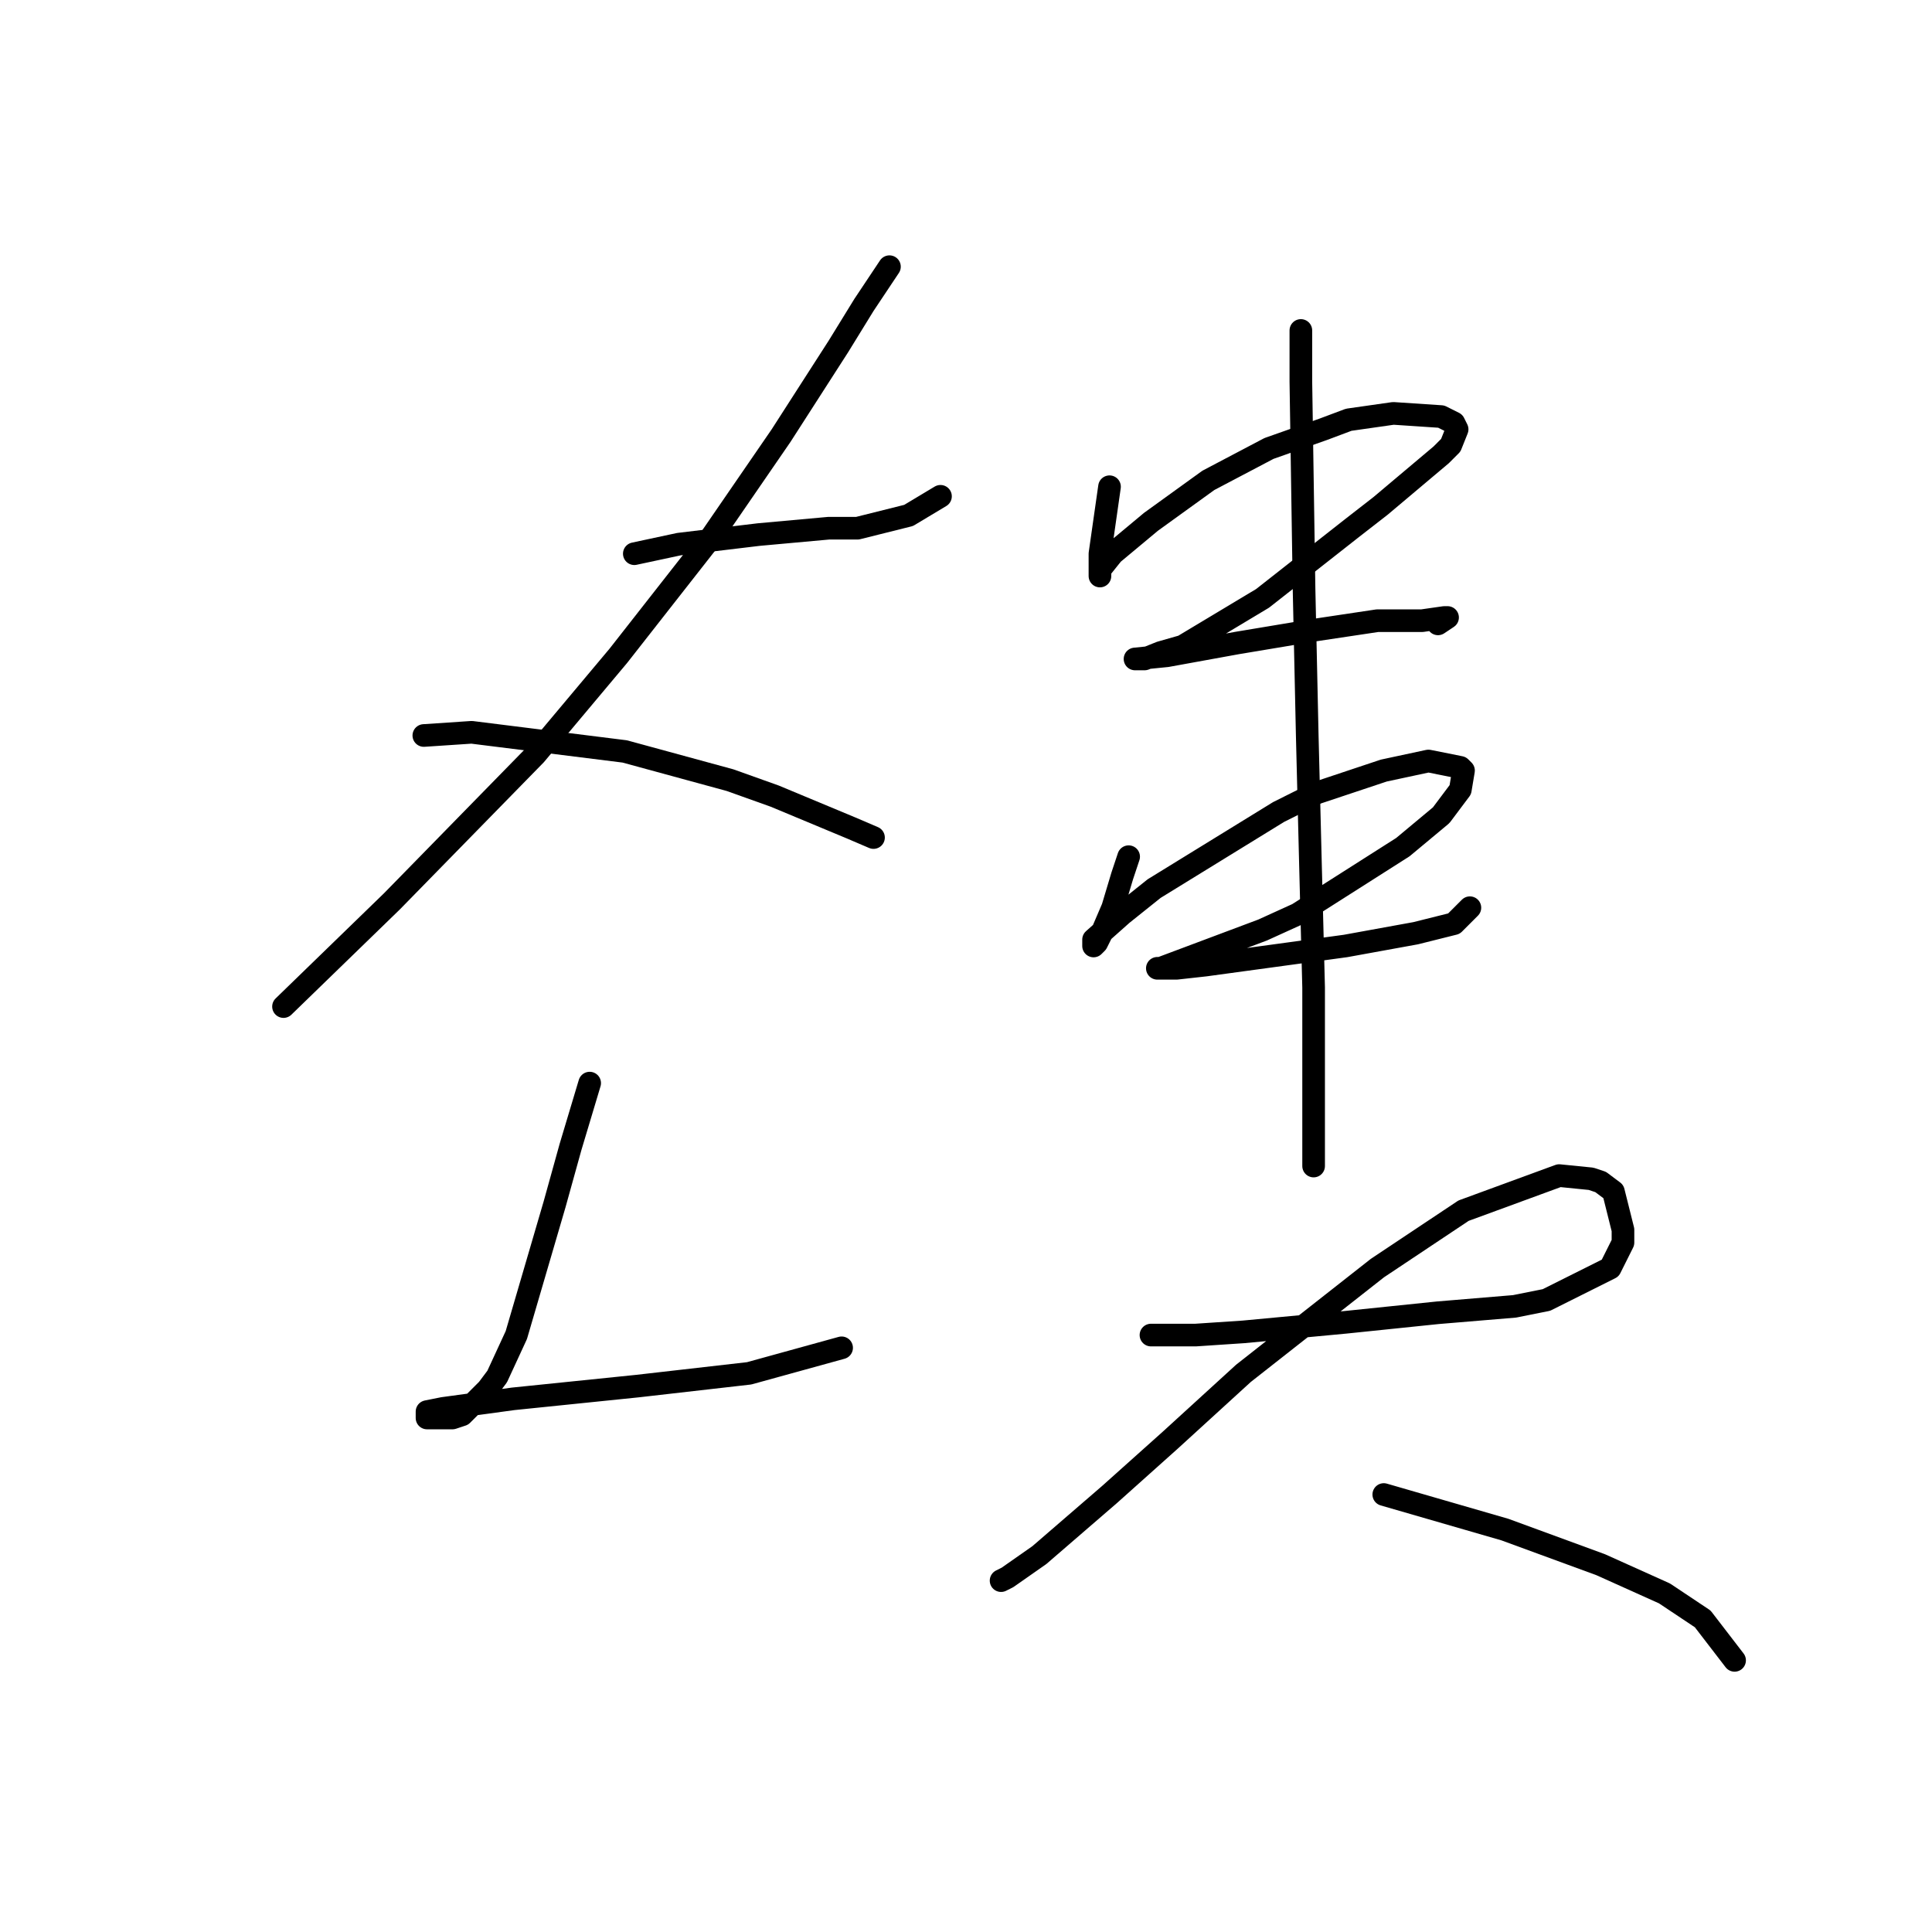 <?xml version="1.0" standalone="no"?>
    <svg width="256" height="256" xmlns="http://www.w3.org/2000/svg" version="1.1">
    <polyline stroke="black" stroke-width="3" stroke-linecap="round" fill="transparent" stroke-linejoin="round" points="84.05 73.369 89.967 72.102 100.531 70.834 109.828 69.989 113.631 69.989 120.393 68.298 124.619 65.763 124.619 65.763 " />
        <polyline stroke="black" stroke-width="3" stroke-linecap="round" fill="transparent" stroke-linejoin="round" points="117.857 35.337 114.477 40.408 111.096 45.901 103.489 57.734 94.192 71.256 81.938 86.892 70.95 99.992 51.934 119.431 37.566 133.376 37.566 133.376 " />
        <polyline stroke="black" stroke-width="3" stroke-linecap="round" fill="transparent" stroke-linejoin="round" points="56.16 97.457 62.499 97.034 82.783 99.57 96.728 103.373 102.644 105.486 112.786 109.712 115.744 110.979 115.744 110.979 " />
        <polyline stroke="black" stroke-width="3" stroke-linecap="round" fill="transparent" stroke-linejoin="round" points="78.134 143.518 75.599 151.97 73.486 159.577 68.415 176.903 65.879 182.396 64.612 184.087 61.231 187.467 59.963 187.89 57.428 187.89 56.582 187.89 56.582 187.045 58.695 186.622 67.992 185.354 84.473 183.664 99.264 181.974 111.518 178.593 111.518 178.593 " />
        <polyline stroke="black" stroke-width="3" stroke-linecap="round" fill="transparent" stroke-linejoin="round" points="147.016 64.495 146.593 67.453 145.748 73.369 145.748 75.905 145.748 76.327 145.748 75.905 145.748 75.482 147.438 73.369 152.509 69.143 160.116 63.65 168.145 59.424 175.329 56.889 178.71 55.621 184.626 54.776 190.965 55.198 192.655 56.043 193.077 56.889 192.232 59.001 190.965 60.269 182.935 67.031 179.132 69.989 167.3 79.286 160.961 83.089 156.735 85.624 153.777 86.469 151.664 87.315 150.819 87.315 150.396 87.315 154.622 86.892 163.919 85.202 174.061 83.511 182.513 82.244 188.429 82.244 191.387 81.821 191.81 81.821 190.542 82.666 190.542 82.666 " />
        <polyline stroke="black" stroke-width="3" stroke-linecap="round" fill="transparent" stroke-linejoin="round" points="149.551 113.515 148.706 116.05 147.438 120.276 146.171 123.234 145.325 124.925 144.903 125.347 144.903 124.502 148.706 121.121 152.932 117.741 169.413 107.599 174.484 105.063 183.358 102.105 189.274 100.837 193.5 101.683 193.923 102.105 193.5 104.641 190.965 108.021 185.893 112.247 171.948 121.121 167.3 123.234 157.158 127.038 153.777 128.305 153.354 128.305 155.89 128.305 159.693 127.883 178.287 125.347 187.584 123.657 192.655 122.389 194.768 120.276 194.768 120.276 " />
        <polyline stroke="black" stroke-width="3" stroke-linecap="round" fill="transparent" stroke-linejoin="round" points="172.371 43.788 172.371 50.55 172.793 78.018 173.216 97.457 173.639 114.36 174.061 130.841 174.061 141.828 174.061 148.59 174.061 152.815 174.061 154.506 174.061 154.506 " />
        <polyline stroke="black" stroke-width="3" stroke-linecap="round" fill="transparent" stroke-linejoin="round" points="152.509 176.903 158.425 176.903 164.764 176.48 178.287 175.212 190.542 173.945 200.684 173.099 204.91 172.254 213.362 168.028 215.052 164.648 215.052 162.957 213.784 157.886 212.094 156.619 210.826 156.196 206.6 155.773 193.923 160.422 182.513 168.028 170.68 177.325 164.764 181.974 155.045 190.848 147.016 198.032 137.719 206.061 133.493 209.019 132.648 209.442 132.648 209.442 " />
        <polyline stroke="black" stroke-width="3" stroke-linecap="round" fill="transparent" stroke-linejoin="round" points="183.358 198.032 199.416 202.68 212.094 207.329 220.546 211.132 225.617 214.513 229.842 220.006 229.842 220.006 " />
        </svg>